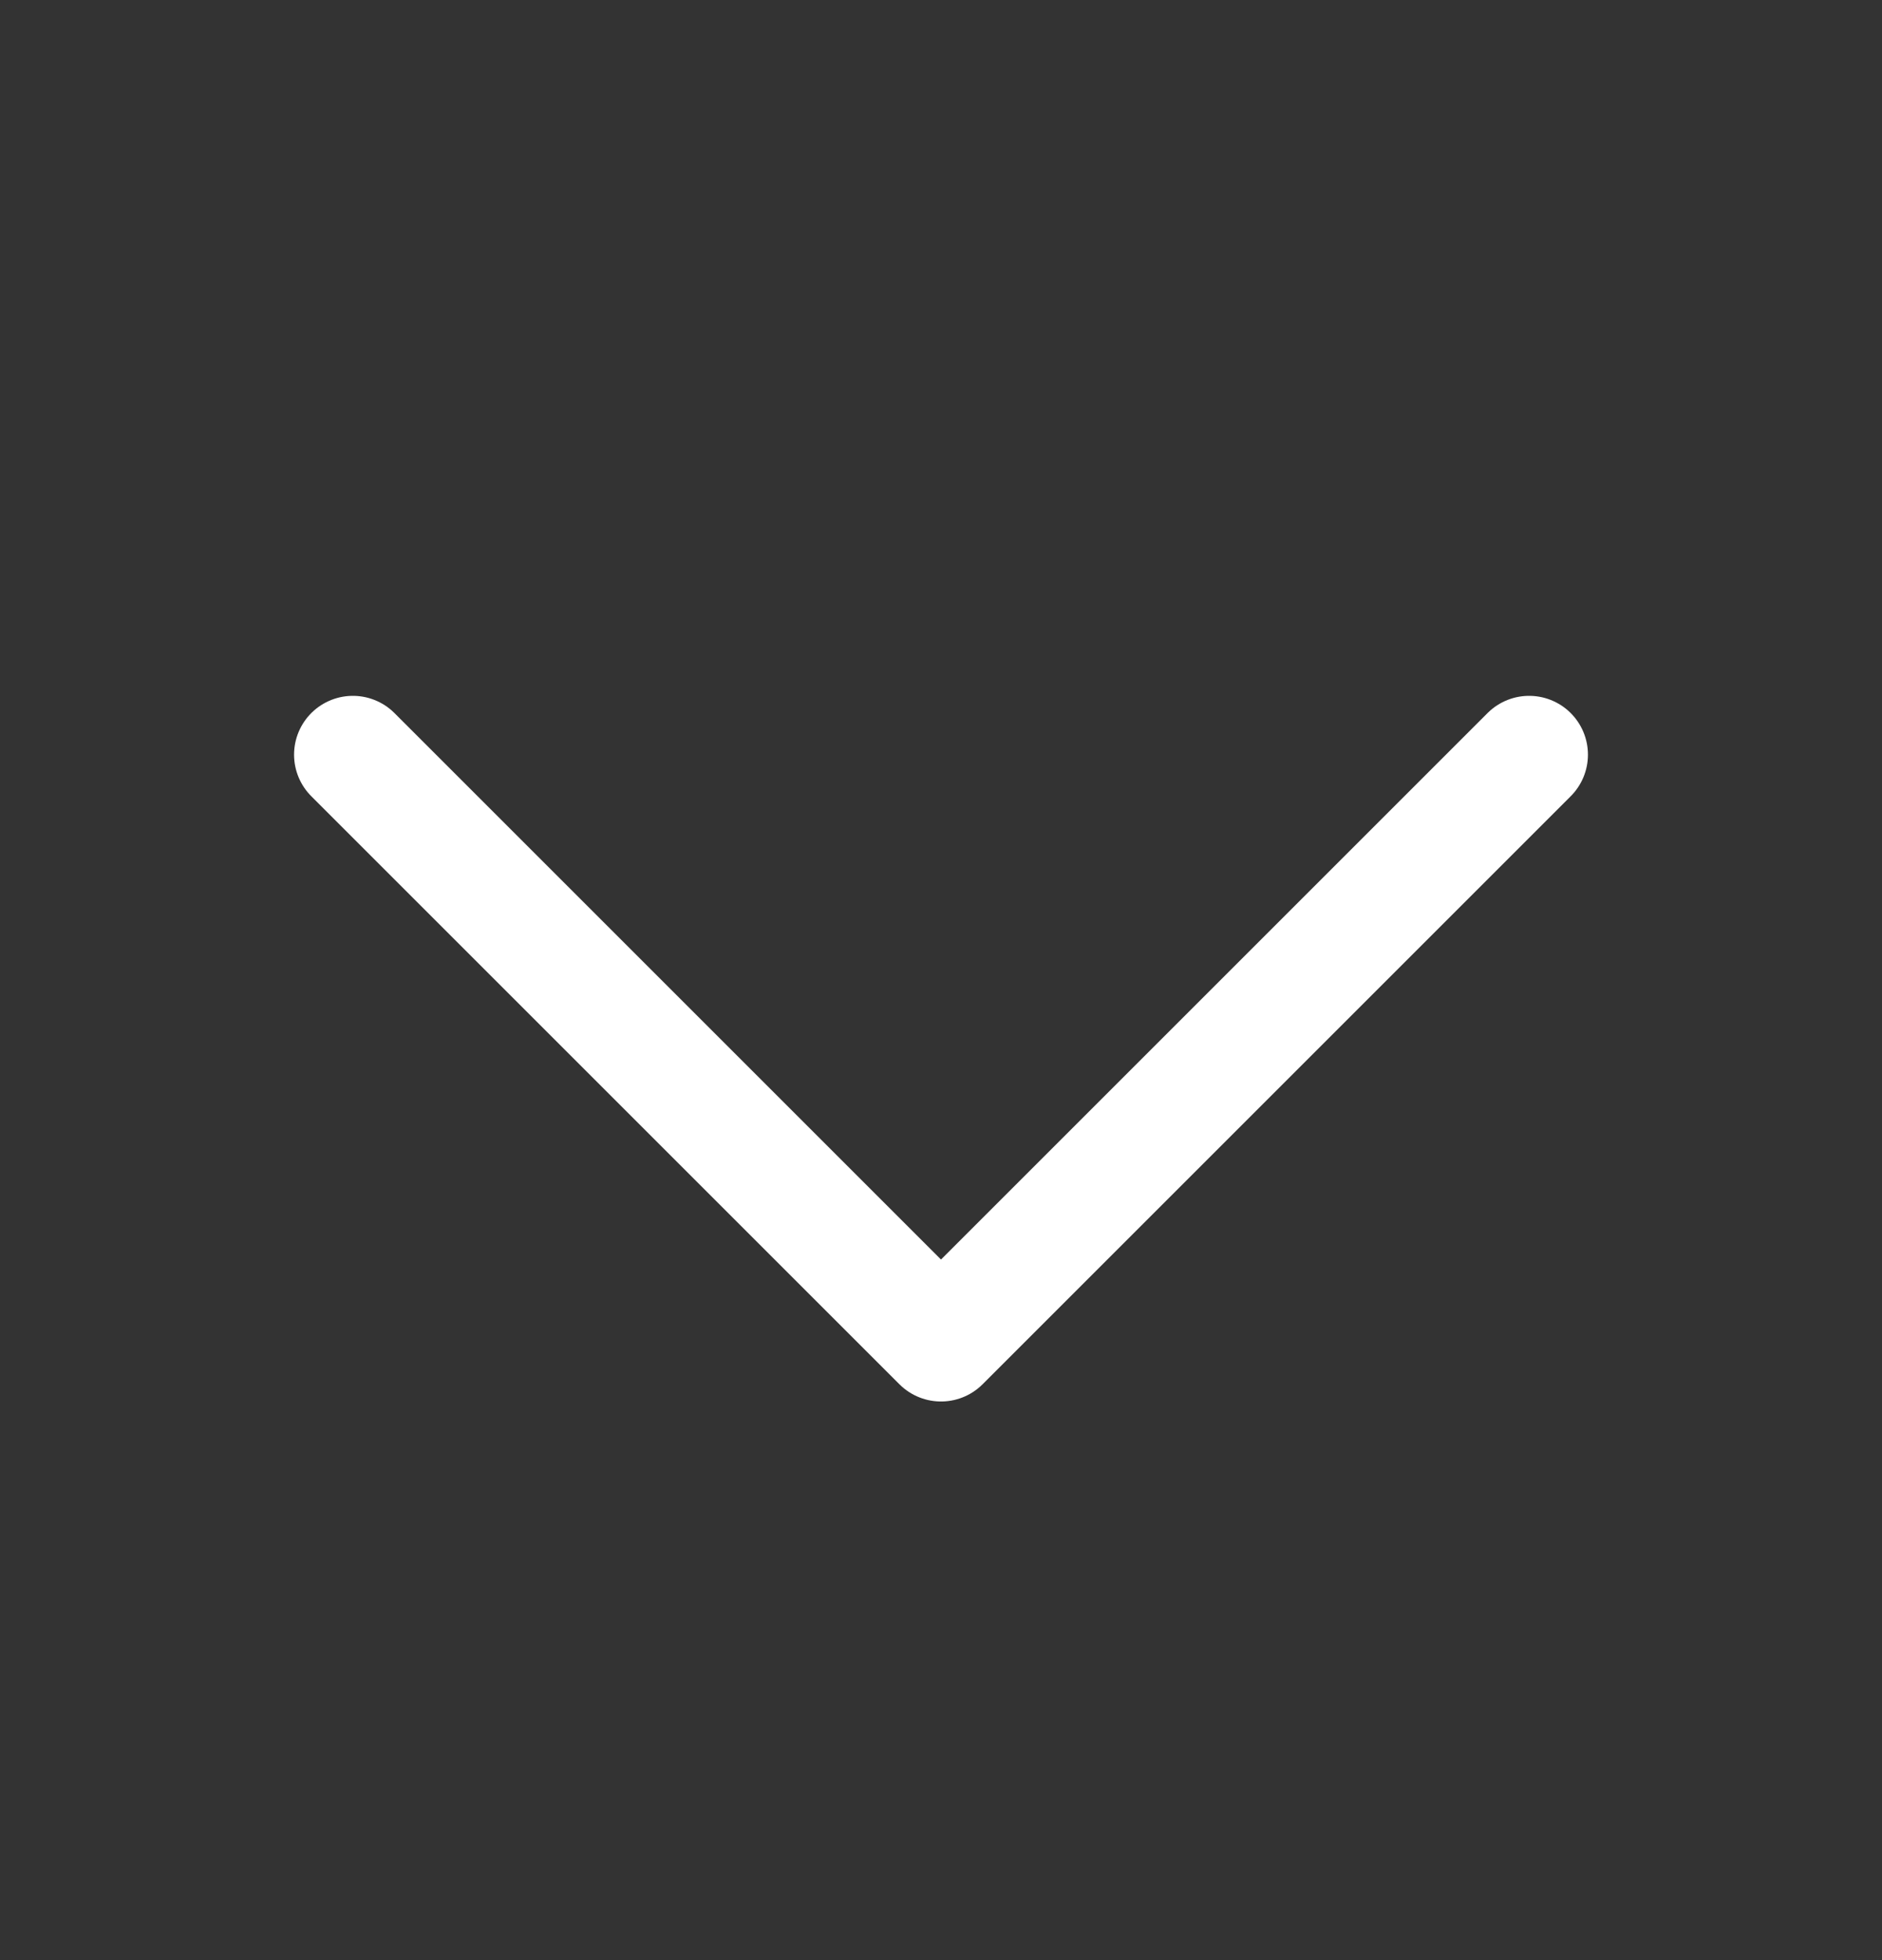 <svg width="24" height="25" viewBox="0 0 24 25" fill="none" xmlns="http://www.w3.org/2000/svg">
<rect x="0" y="0" width="24" height="25" fill="#333333" stroke="none"/>
<path d="M19.5 9.625L12 17.125L4.5 9.625" stroke="white" stroke-width="1.5" stroke-linecap="round" stroke-linejoin="round"/>
</svg>
